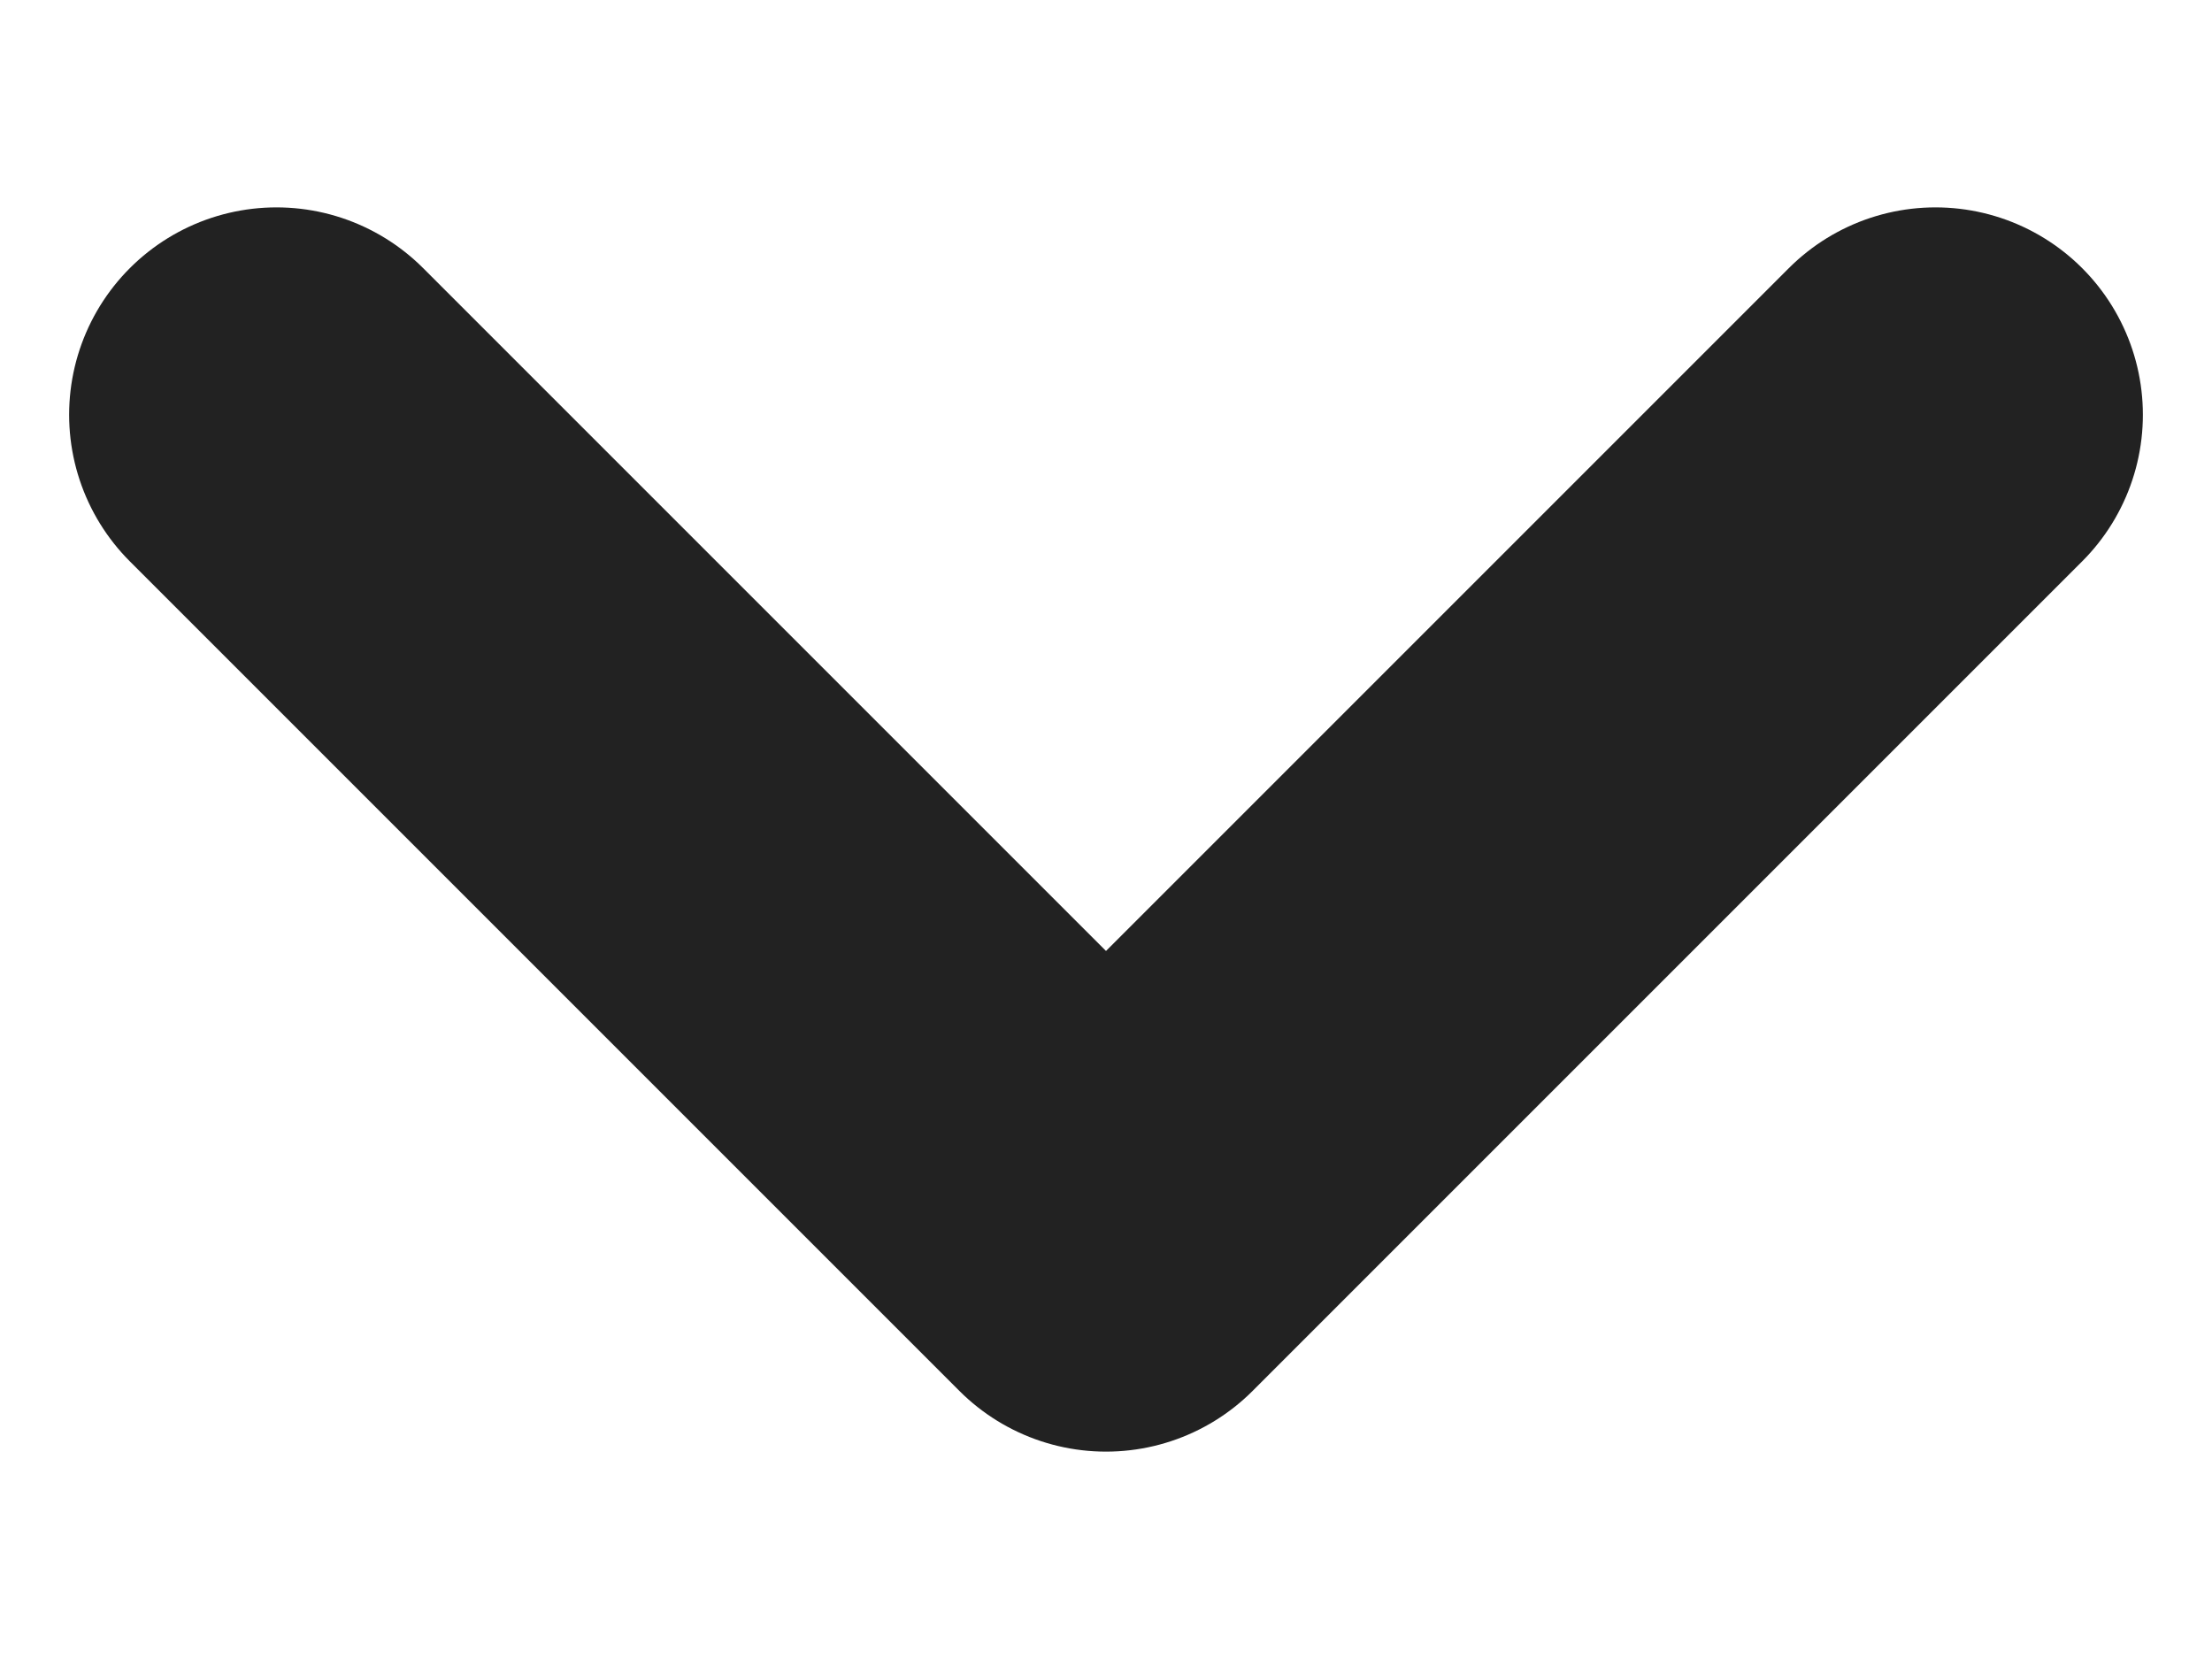 <svg xmlns:xlink="http://www.w3.org/1999/xlink"  width="8" height="6" viewBox="0 0 8 6" fill="none" xmlns="http://www.w3.org/2000/svg"><path d="M1 1.5l3 3 3-3" stroke="#222" stroke-width="1.5" stroke-linecap="round" stroke-linejoin="round"></path></svg>
